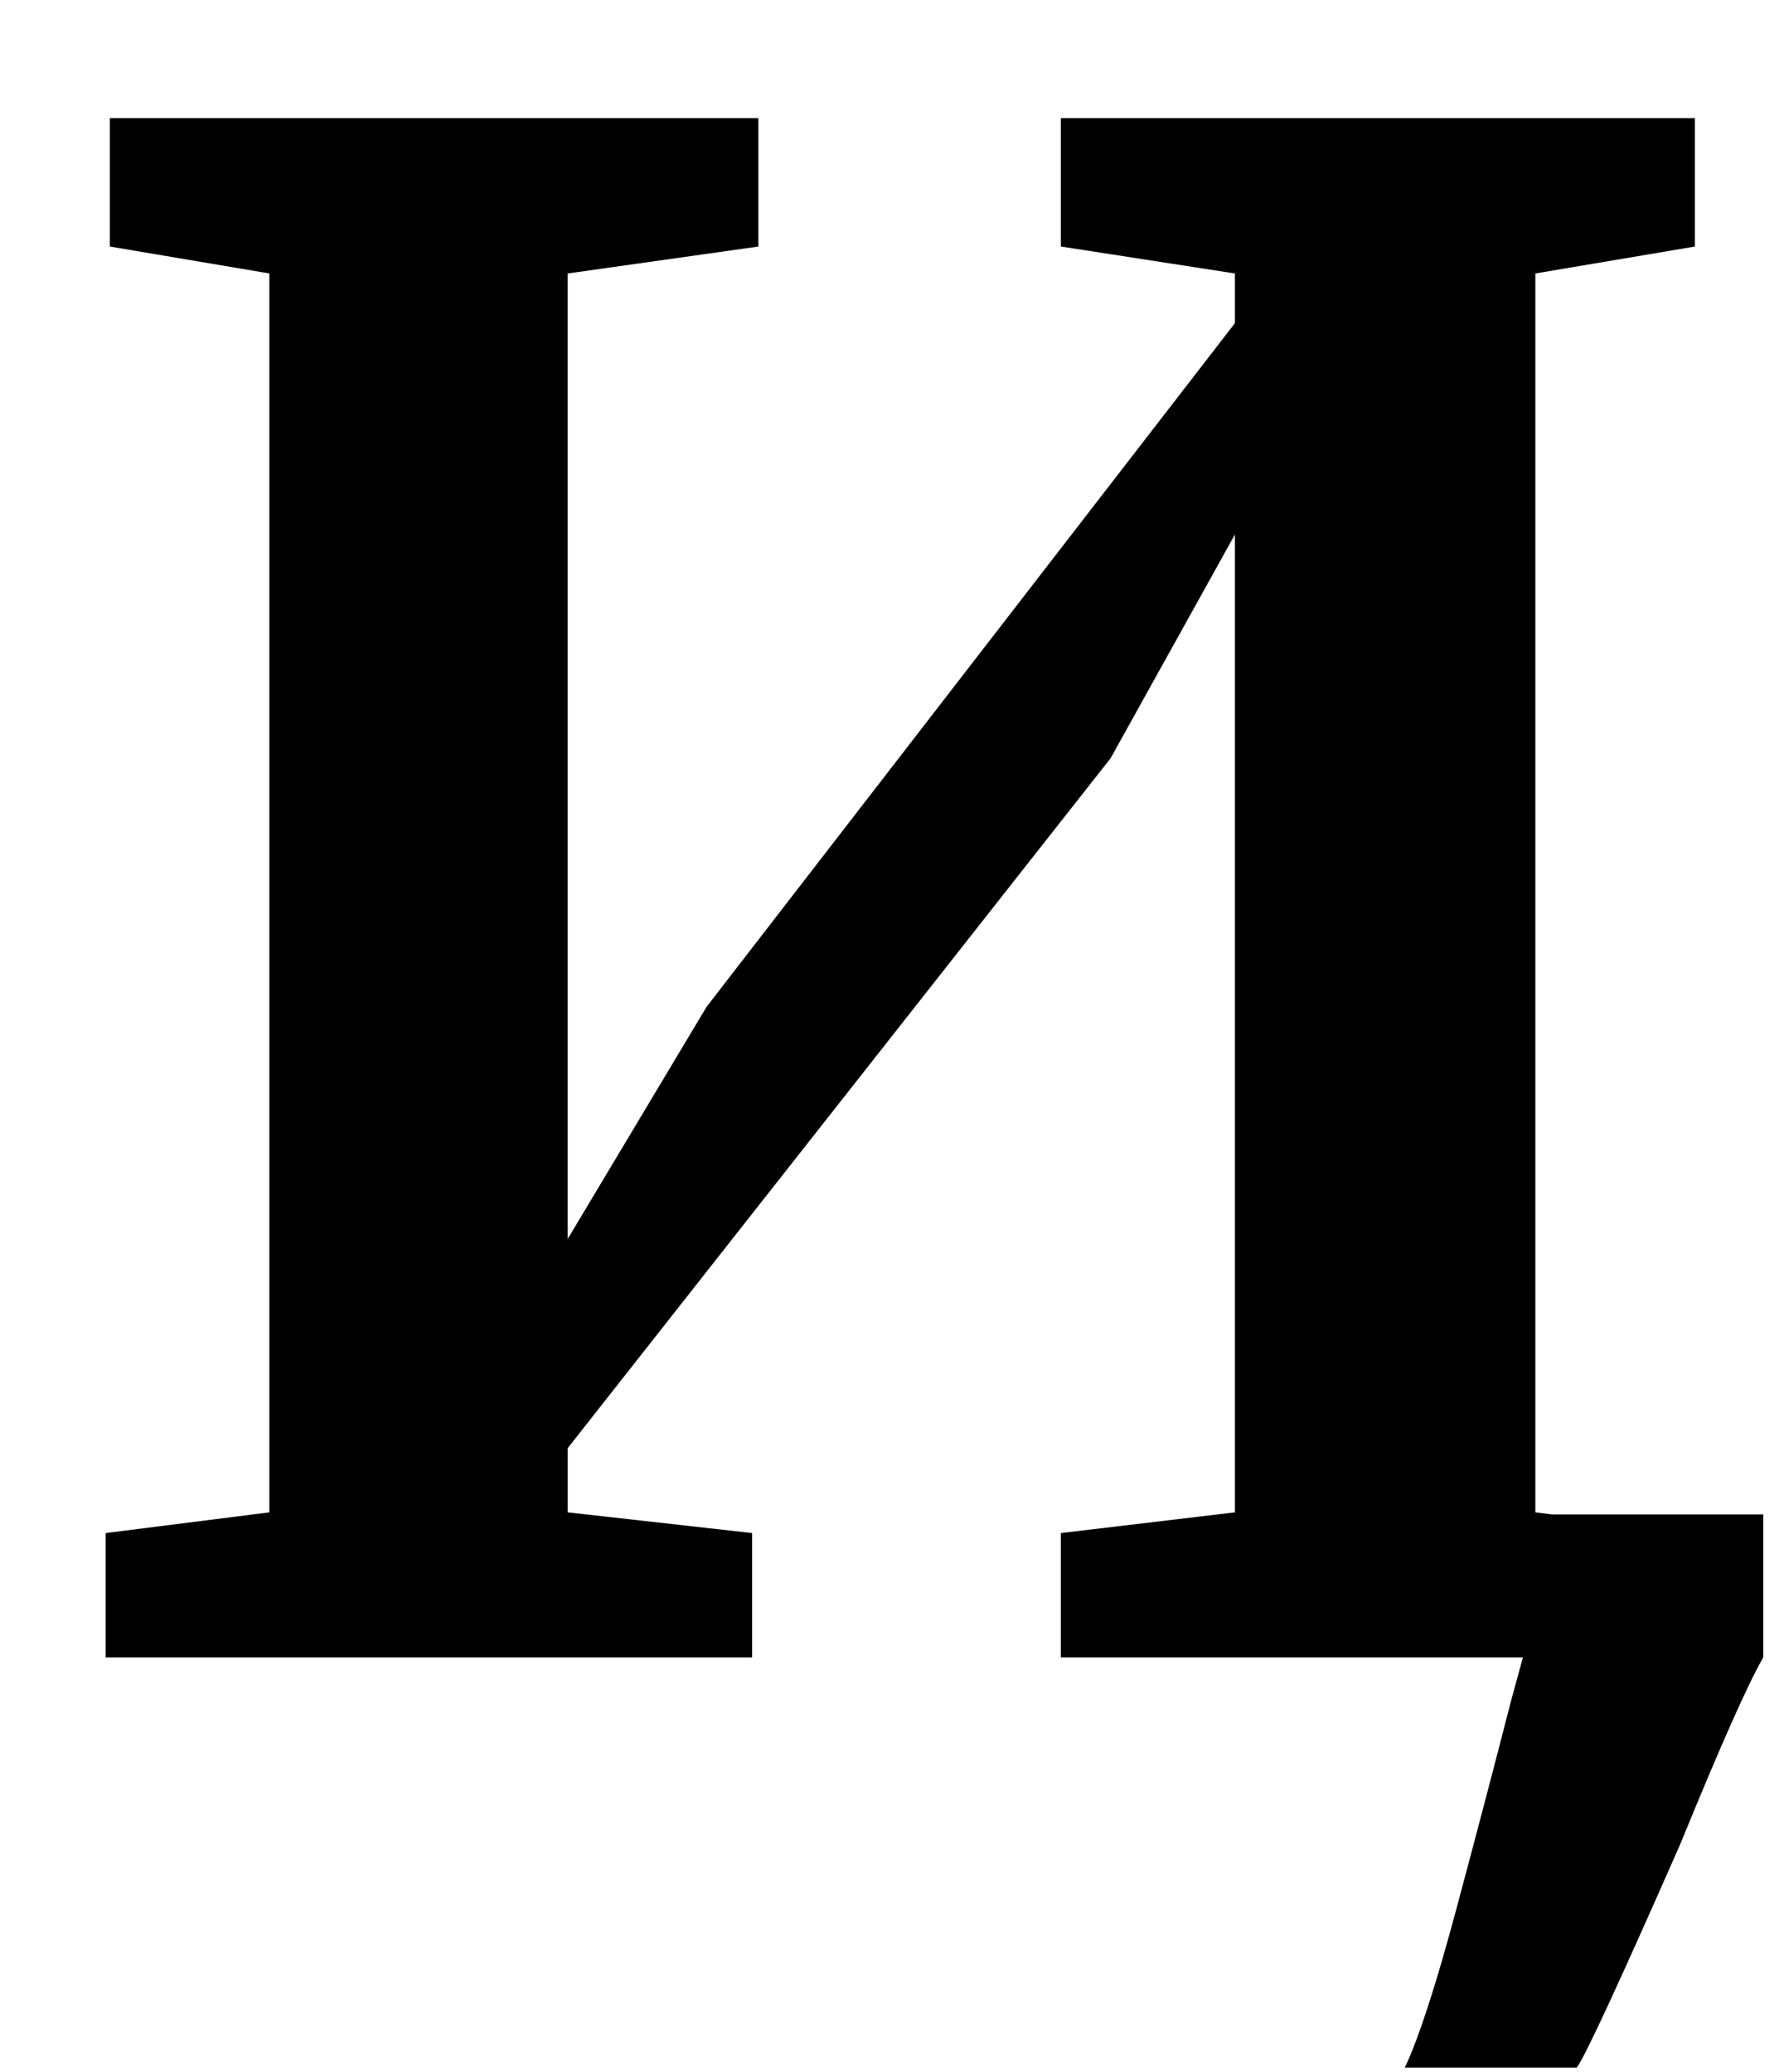 <?xml version="1.0" standalone="no"?>
<!DOCTYPE svg PUBLIC "-//W3C//DTD SVG 1.1//EN" "http://www.w3.org/Graphics/SVG/1.1/DTD/svg11.dtd" >
<svg xmlns="http://www.w3.org/2000/svg" xmlns:xlink="http://www.w3.org/1999/xlink" version="1.1" viewBox="-10 0 861 1000">
  <g transform="matrix(1 0 0 -1 0 800)">
   <path fill="currentColor"
d="M356 743v-62l-92 -13v-466l67 112l255 330v24l-84 13v62h306v-62l-77 -13v-598l80 -10v-60h-309v60l84 10v472l-60 -108l-262 -333v-31l89 -10v-60h-312v60l79 10v598l-77 13v62h313zM344 936q0 -38 21 -58.5t69 -20.5q47 0 67.5 20.5t20.5 58.5q0 18 3.5 32.5t12.5 14.5
h98l1 -27q0 -74 -54 -114t-150 -40q-94 0 -148.5 40.5t-54.5 113.5l1 27h97q16 0 16 -47zM801 -90q-44 -100 -50 -108h-83q10 21 25 77t26 99l6 22h-22l29 69h109v-69q-11 -19 -40 -90z" />
  </g>

</svg>
